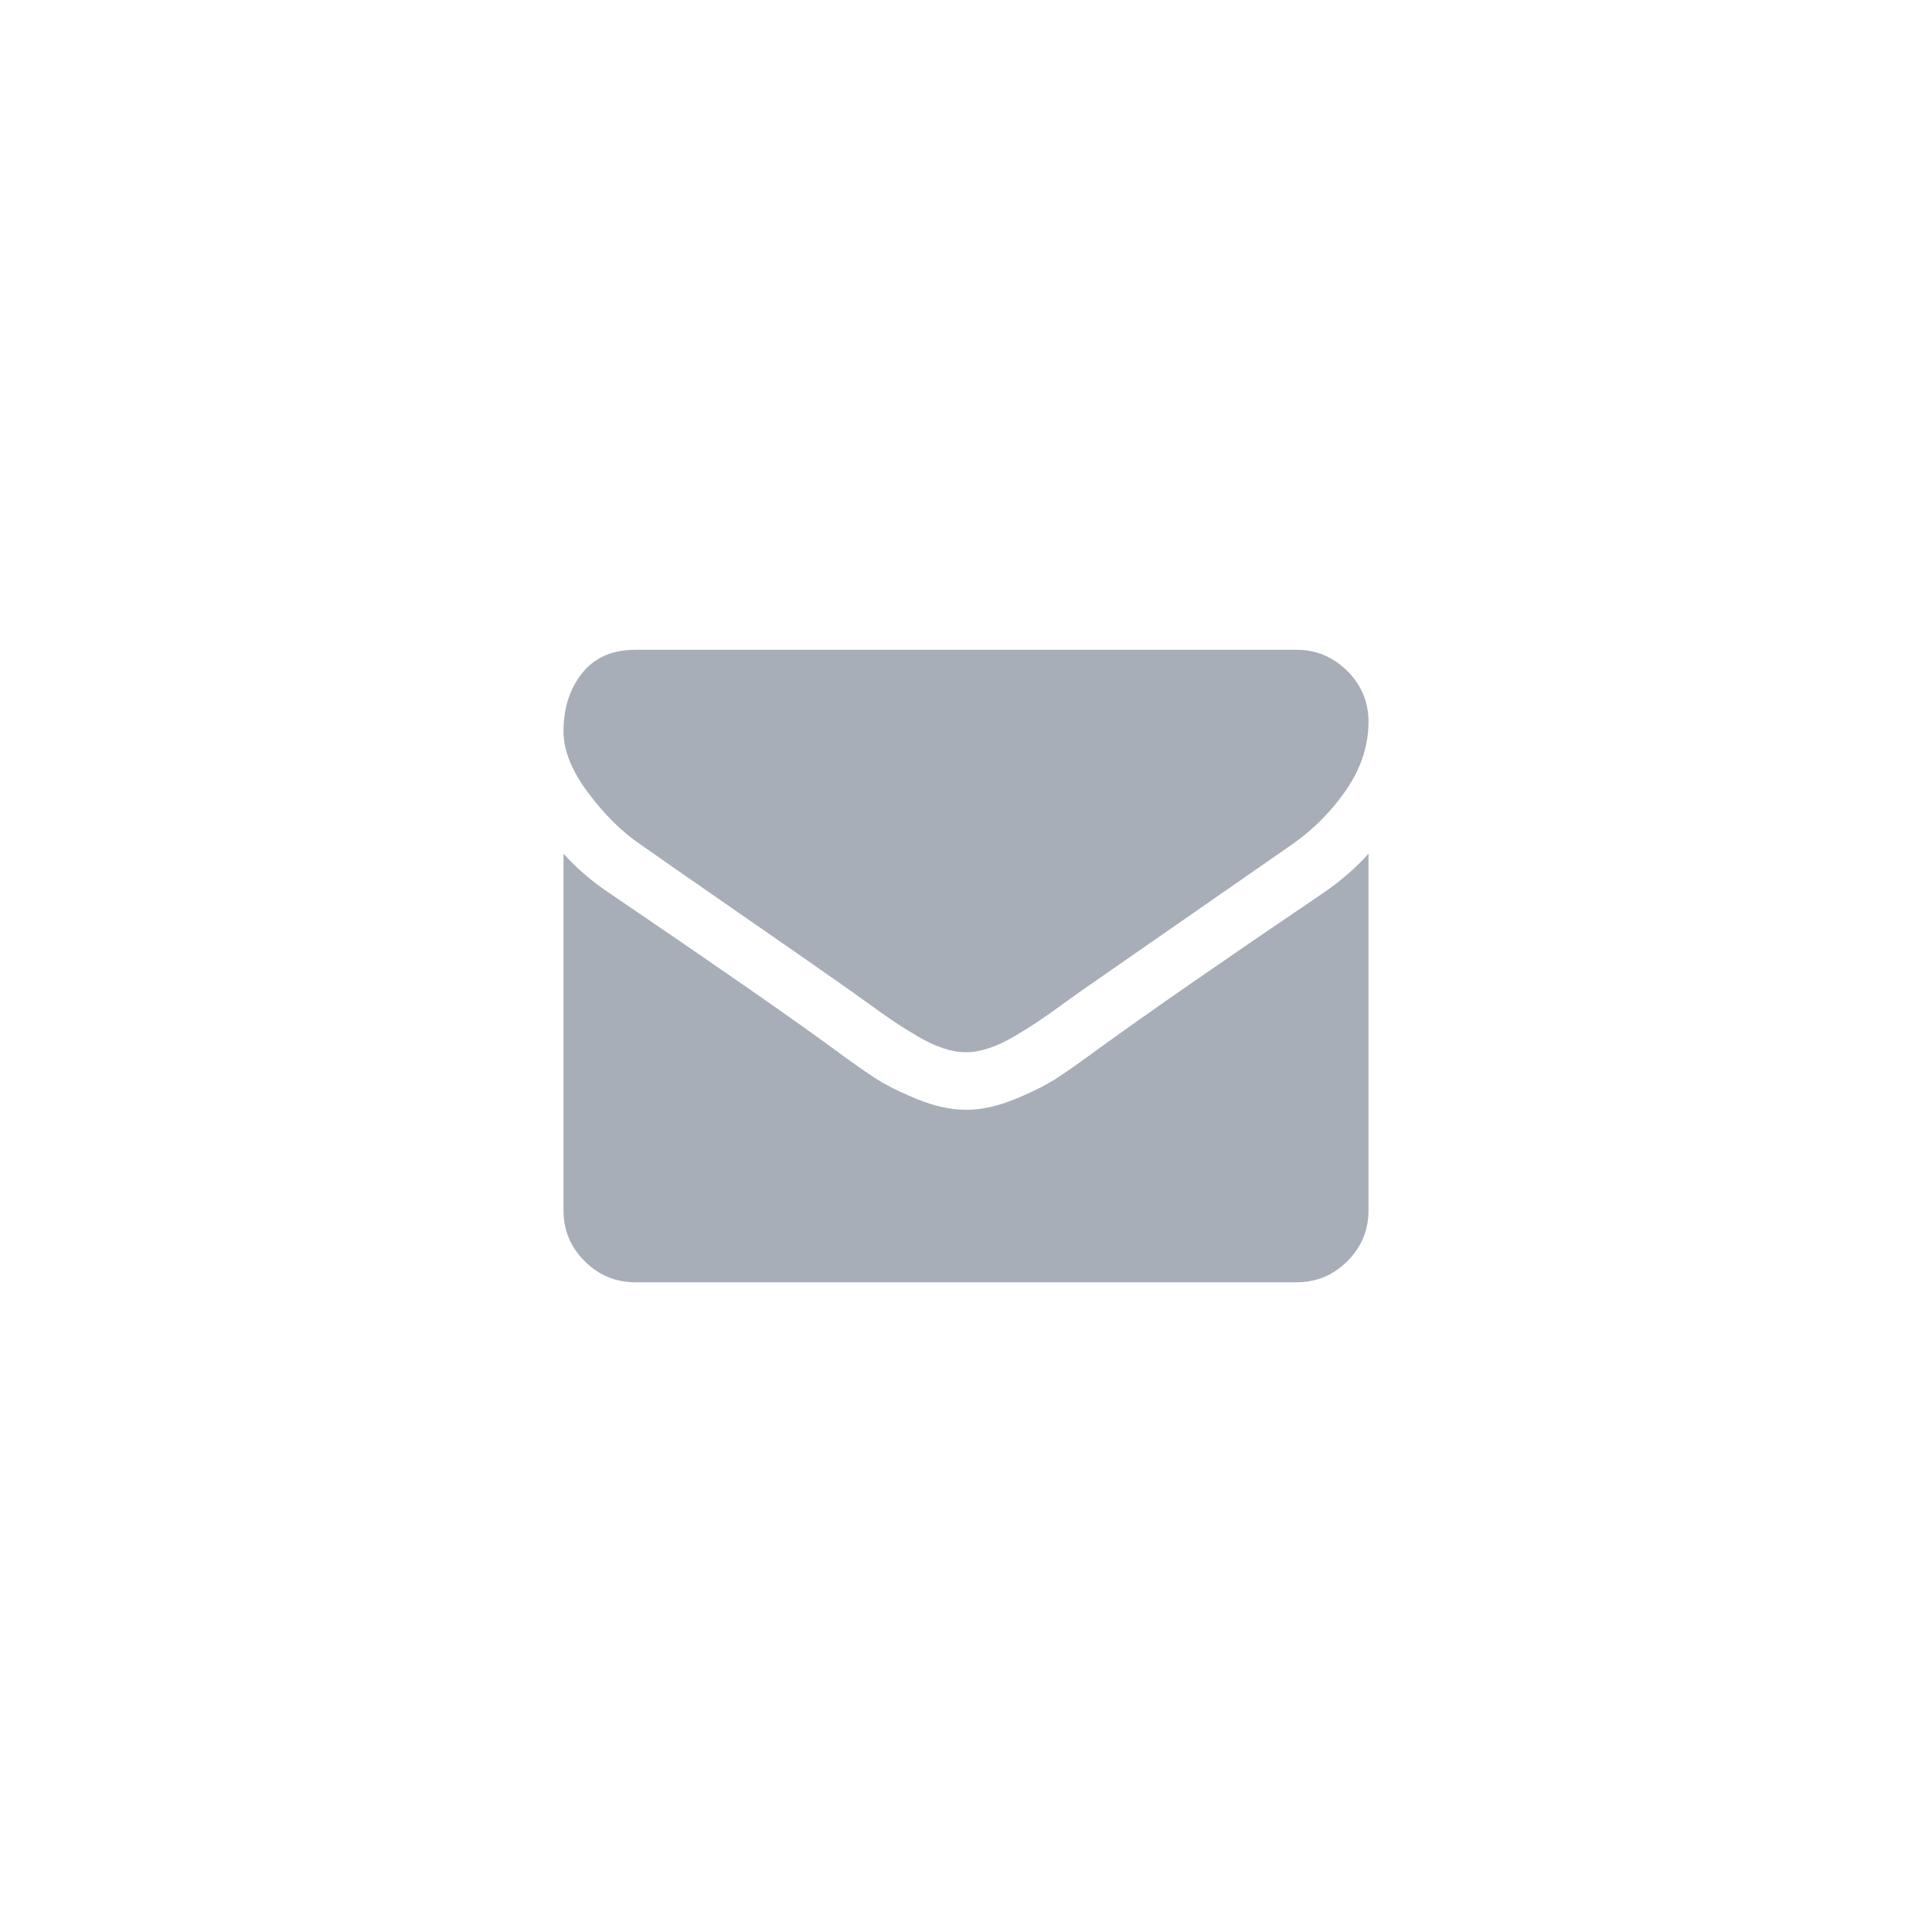 <svg width="24" height="24" viewBox="0 0 24 24" fill="none" xmlns="http://www.w3.org/2000/svg">
<g clip-path="url(#clip0)">
<path d="M7.96 10.493C8.086 10.583 8.468 10.848 9.104 11.289C9.74 11.729 10.227 12.069 10.566 12.307C10.603 12.333 10.682 12.39 10.803 12.477C10.924 12.565 11.024 12.635 11.104 12.689C11.184 12.743 11.281 12.804 11.395 12.871C11.508 12.938 11.615 12.988 11.715 13.021C11.816 13.055 11.909 13.071 11.994 13.071H12H12.006C12.091 13.071 12.184 13.055 12.285 13.021C12.385 12.988 12.492 12.937 12.605 12.871C12.719 12.804 12.816 12.743 12.896 12.689C12.976 12.635 13.076 12.565 13.197 12.477C13.318 12.39 13.397 12.333 13.434 12.307C13.776 12.069 14.647 11.464 16.046 10.493C16.317 10.304 16.544 10.075 16.727 9.807C16.909 9.539 17 9.258 17 8.964C17 8.719 16.912 8.509 16.735 8.334C16.558 8.159 16.349 8.072 16.107 8.072H7.893C7.606 8.072 7.386 8.168 7.232 8.362C7.077 8.555 7 8.797 7 9.087C7 9.322 7.102 9.575 7.307 9.849C7.511 10.122 7.729 10.337 7.96 10.493Z" fill="#A7AEB8"/>
<path d="M16.442 11.09C15.222 11.916 14.295 12.558 13.663 13.016C13.451 13.172 13.279 13.294 13.147 13.381C13.015 13.469 12.839 13.558 12.62 13.649C12.4 13.74 12.195 13.786 12.006 13.786H12H11.994C11.805 13.786 11.6 13.74 11.381 13.649C11.161 13.558 10.985 13.469 10.853 13.381C10.721 13.294 10.549 13.172 10.337 13.016C9.835 12.647 8.91 12.005 7.564 11.09C7.352 10.949 7.164 10.787 7 10.605V15.036C7 15.281 7.087 15.491 7.262 15.666C7.437 15.841 7.647 15.929 7.893 15.929H16.107C16.353 15.929 16.563 15.841 16.738 15.666C16.913 15.491 17 15.281 17 15.036V10.605C16.84 10.783 16.654 10.945 16.442 11.09Z" fill="#A7AEB8"/>
</g>
<defs>
<clipPath id="clip0">
<rect x="7" y="7" width="10" height="10" fill="white"/>
</clipPath>
</defs>
</svg>

